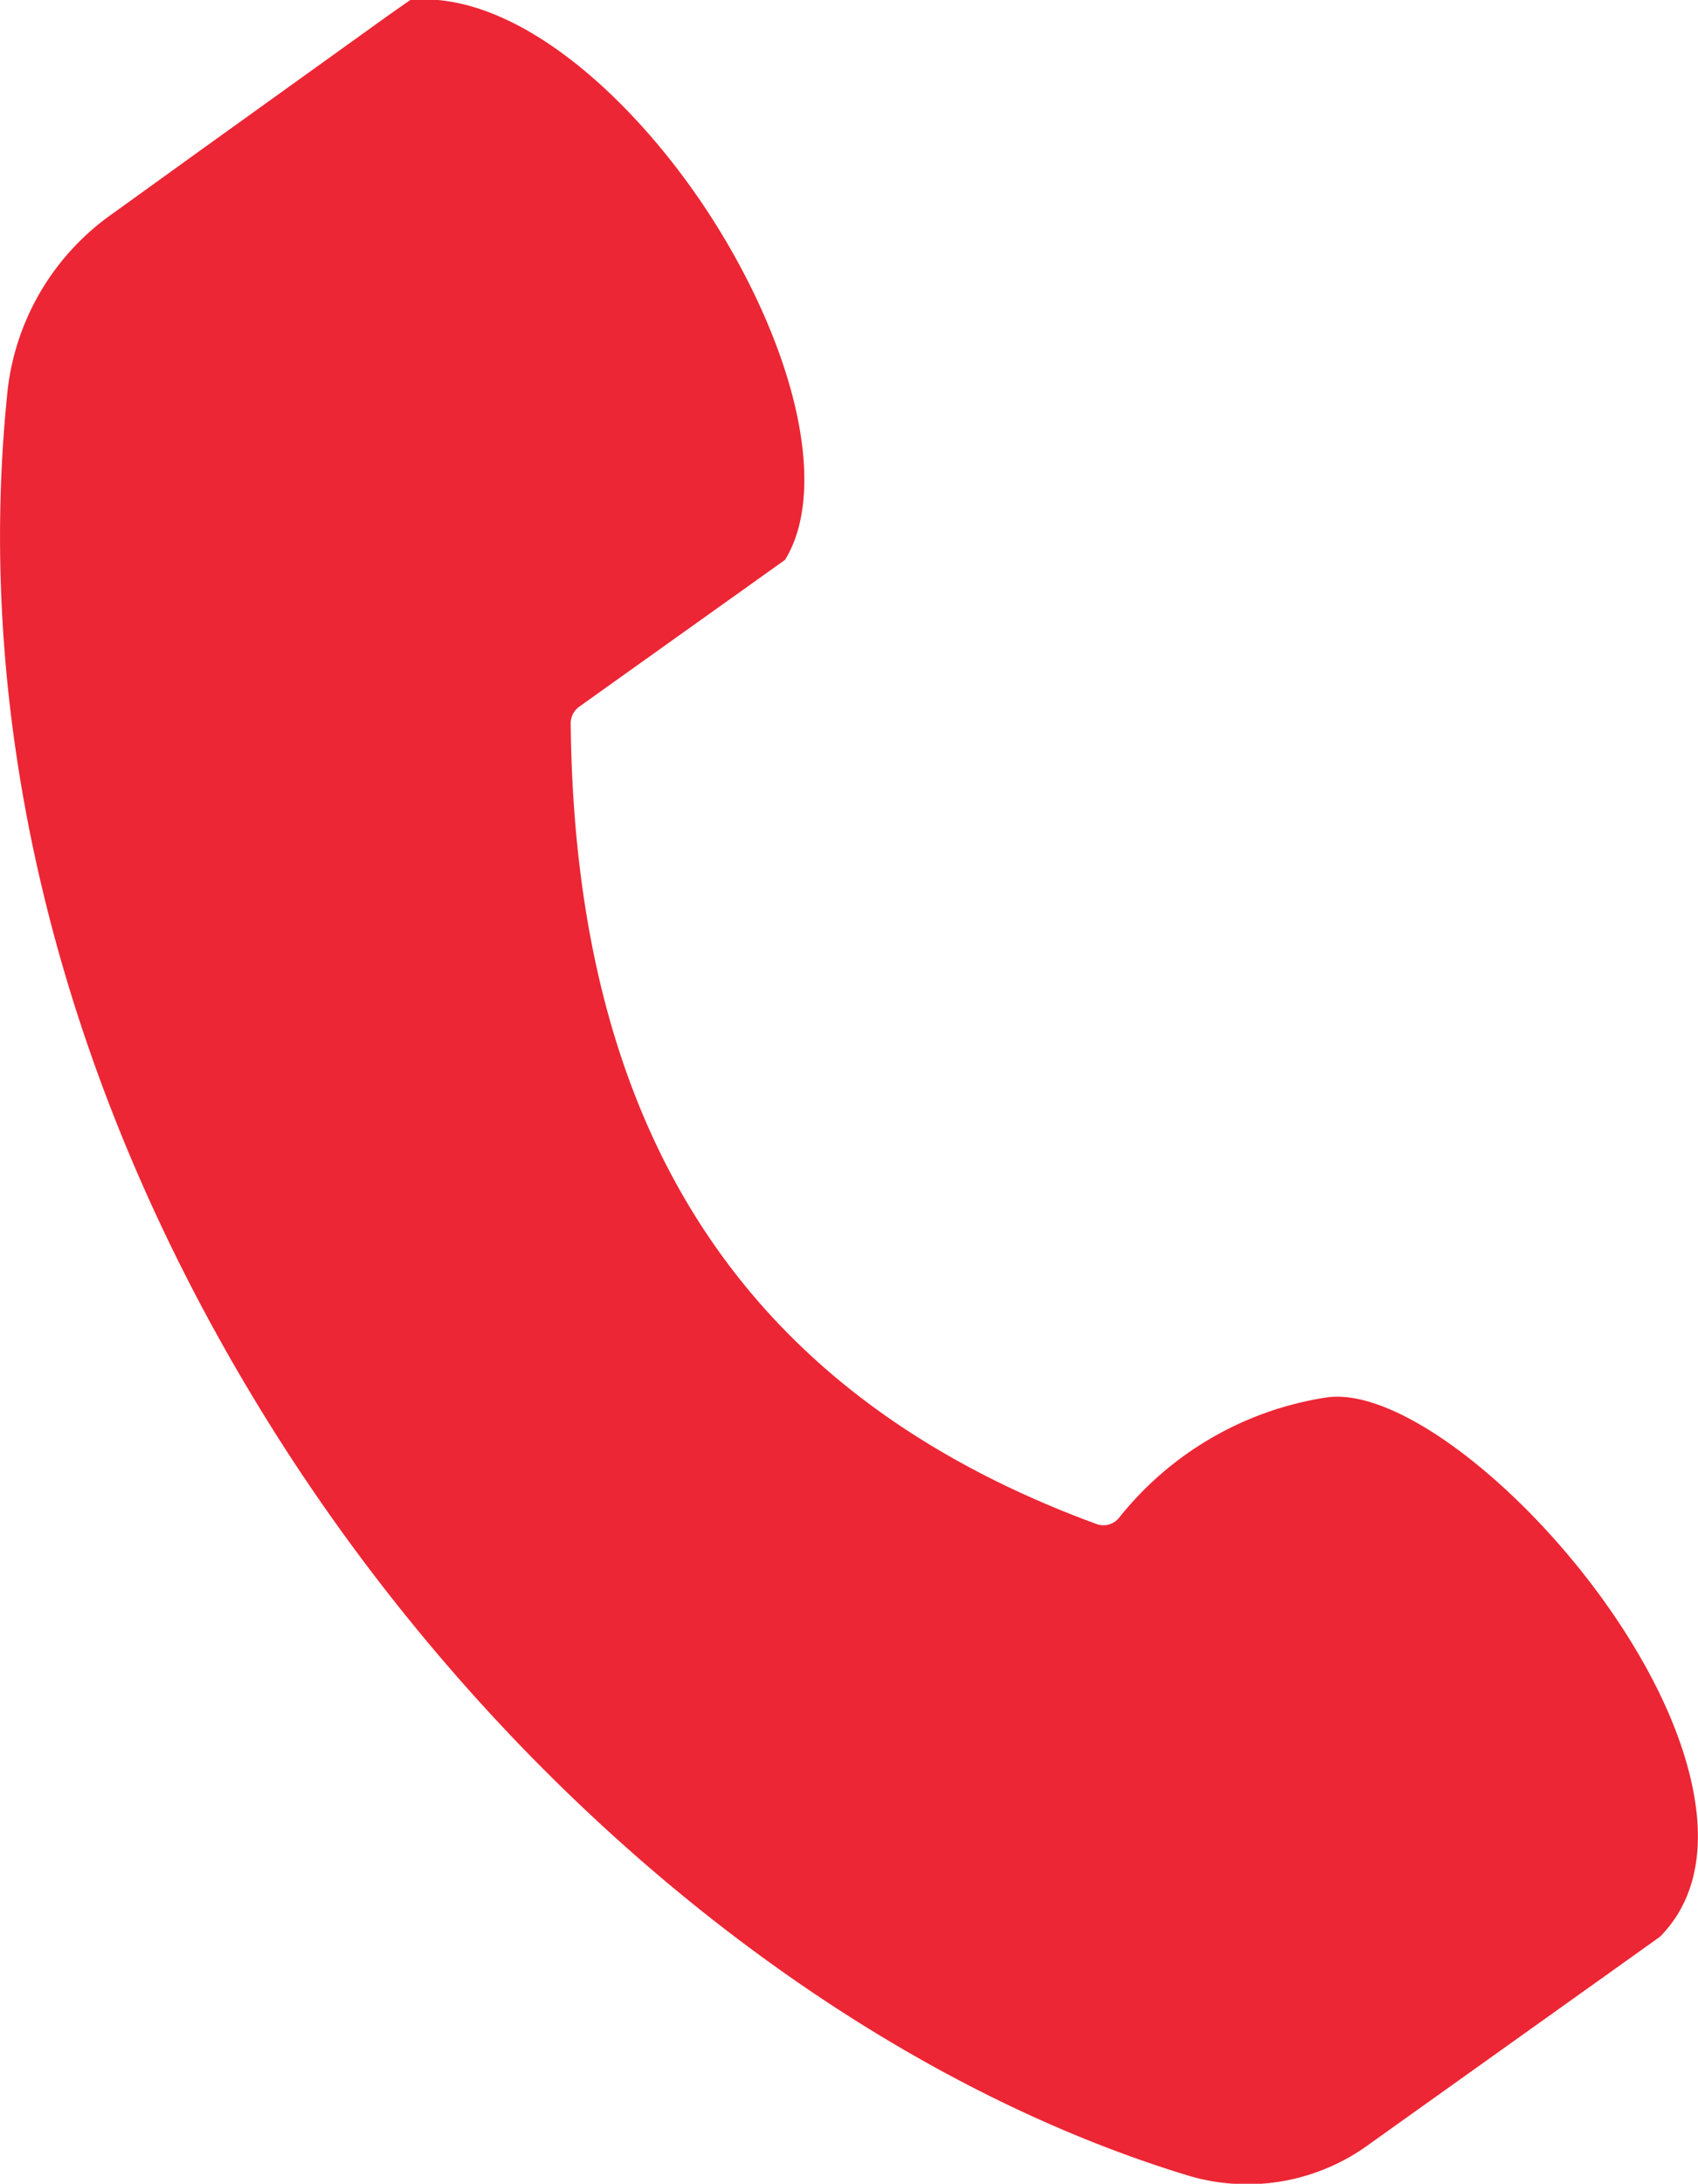 <svg id="947452a2-ea98-47c2-8222-4c2dc21aa5d6" data-name="Layer 1" xmlns="http://www.w3.org/2000/svg" viewBox="0 0 39.69 51.02"><title>Artboard 2</title><path d="M38.87,39.73C37.13,36,33.07,32.34,31,32.65a7.68,7.68,0,0,0-4.85,2.82.47.47,0,0,1-.51.14c-8.18-3-12.2-9.09-12.3-18.7a.48.48,0,0,1,.2-.4l4.81-3.43c.92-1.49.41-4.36-1.33-7.36S12.25-.25,9.59,0l-.5.35L4.73,3.48,2.62,5A5.84,5.84,0,0,0,.18,9.1c-.86,8.17,1.39,16.84,6.48,24.74,5.36,8.3,13.28,14.62,21.15,17A4.82,4.82,0,0,0,32,50.1l6.8-4.85C40.36,43.67,39.52,41.12,38.87,39.73Z" style="fill:#ec2634"/></svg>